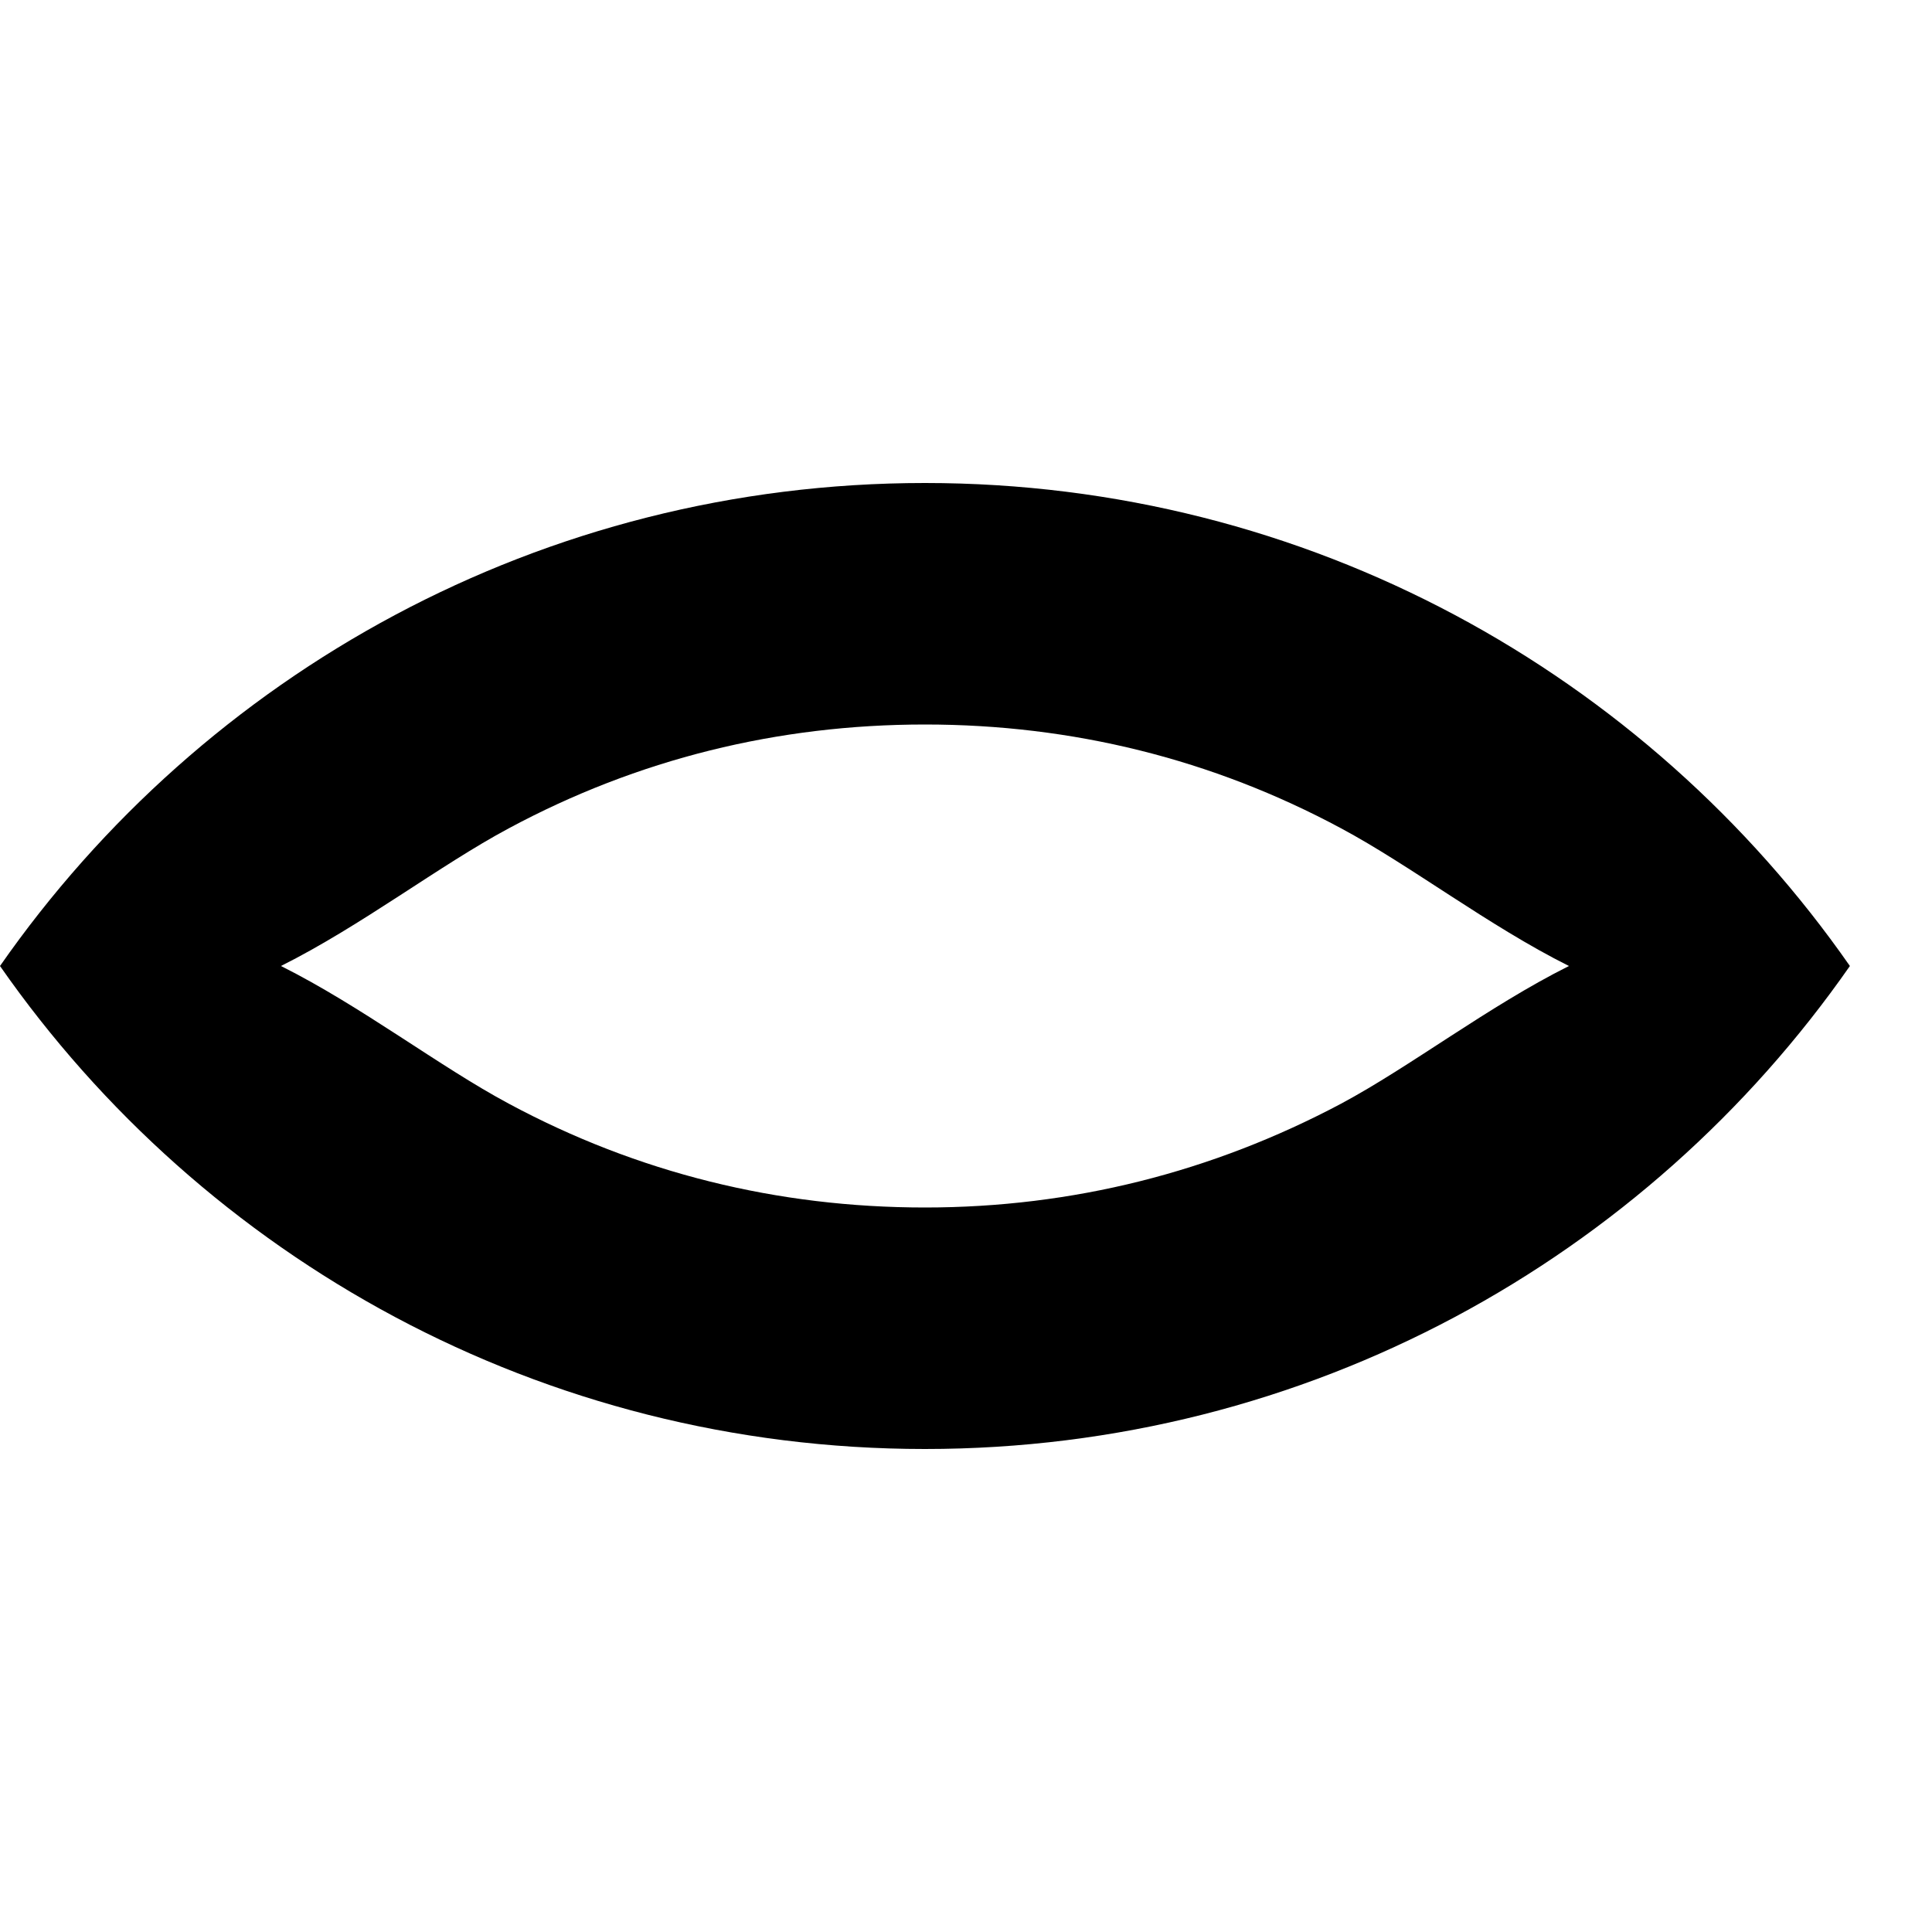 <svg width="24" height="24" viewBox="0 0 24 24" fill="none" xmlns="http://www.w3.org/2000/svg">
<path d="M11.49 9C13.32 9 15.06 9.43 16.66 10.29C17.52 10.75 18.49 11.5 19.49 12C18.49 12.5 17.52 13.25 16.66 13.71C15.06 14.56 13.32 15 11.49 15C9.66 15 7.92 14.57 6.32 13.71C5.46 13.25 4.49 12.5 3.49 12C4.49 11.5 5.46 10.75 6.32 10.29C7.92 9.43 9.66 9 11.49 9ZM11.49 6C6.73 6 2.53 8.37 0 12C2.53 15.63 6.73 18 11.49 18C16.25 18 20.45 15.63 22.98 12C20.45 8.37 16.25 6 11.49 6Z" fill="black"/>
</svg>
